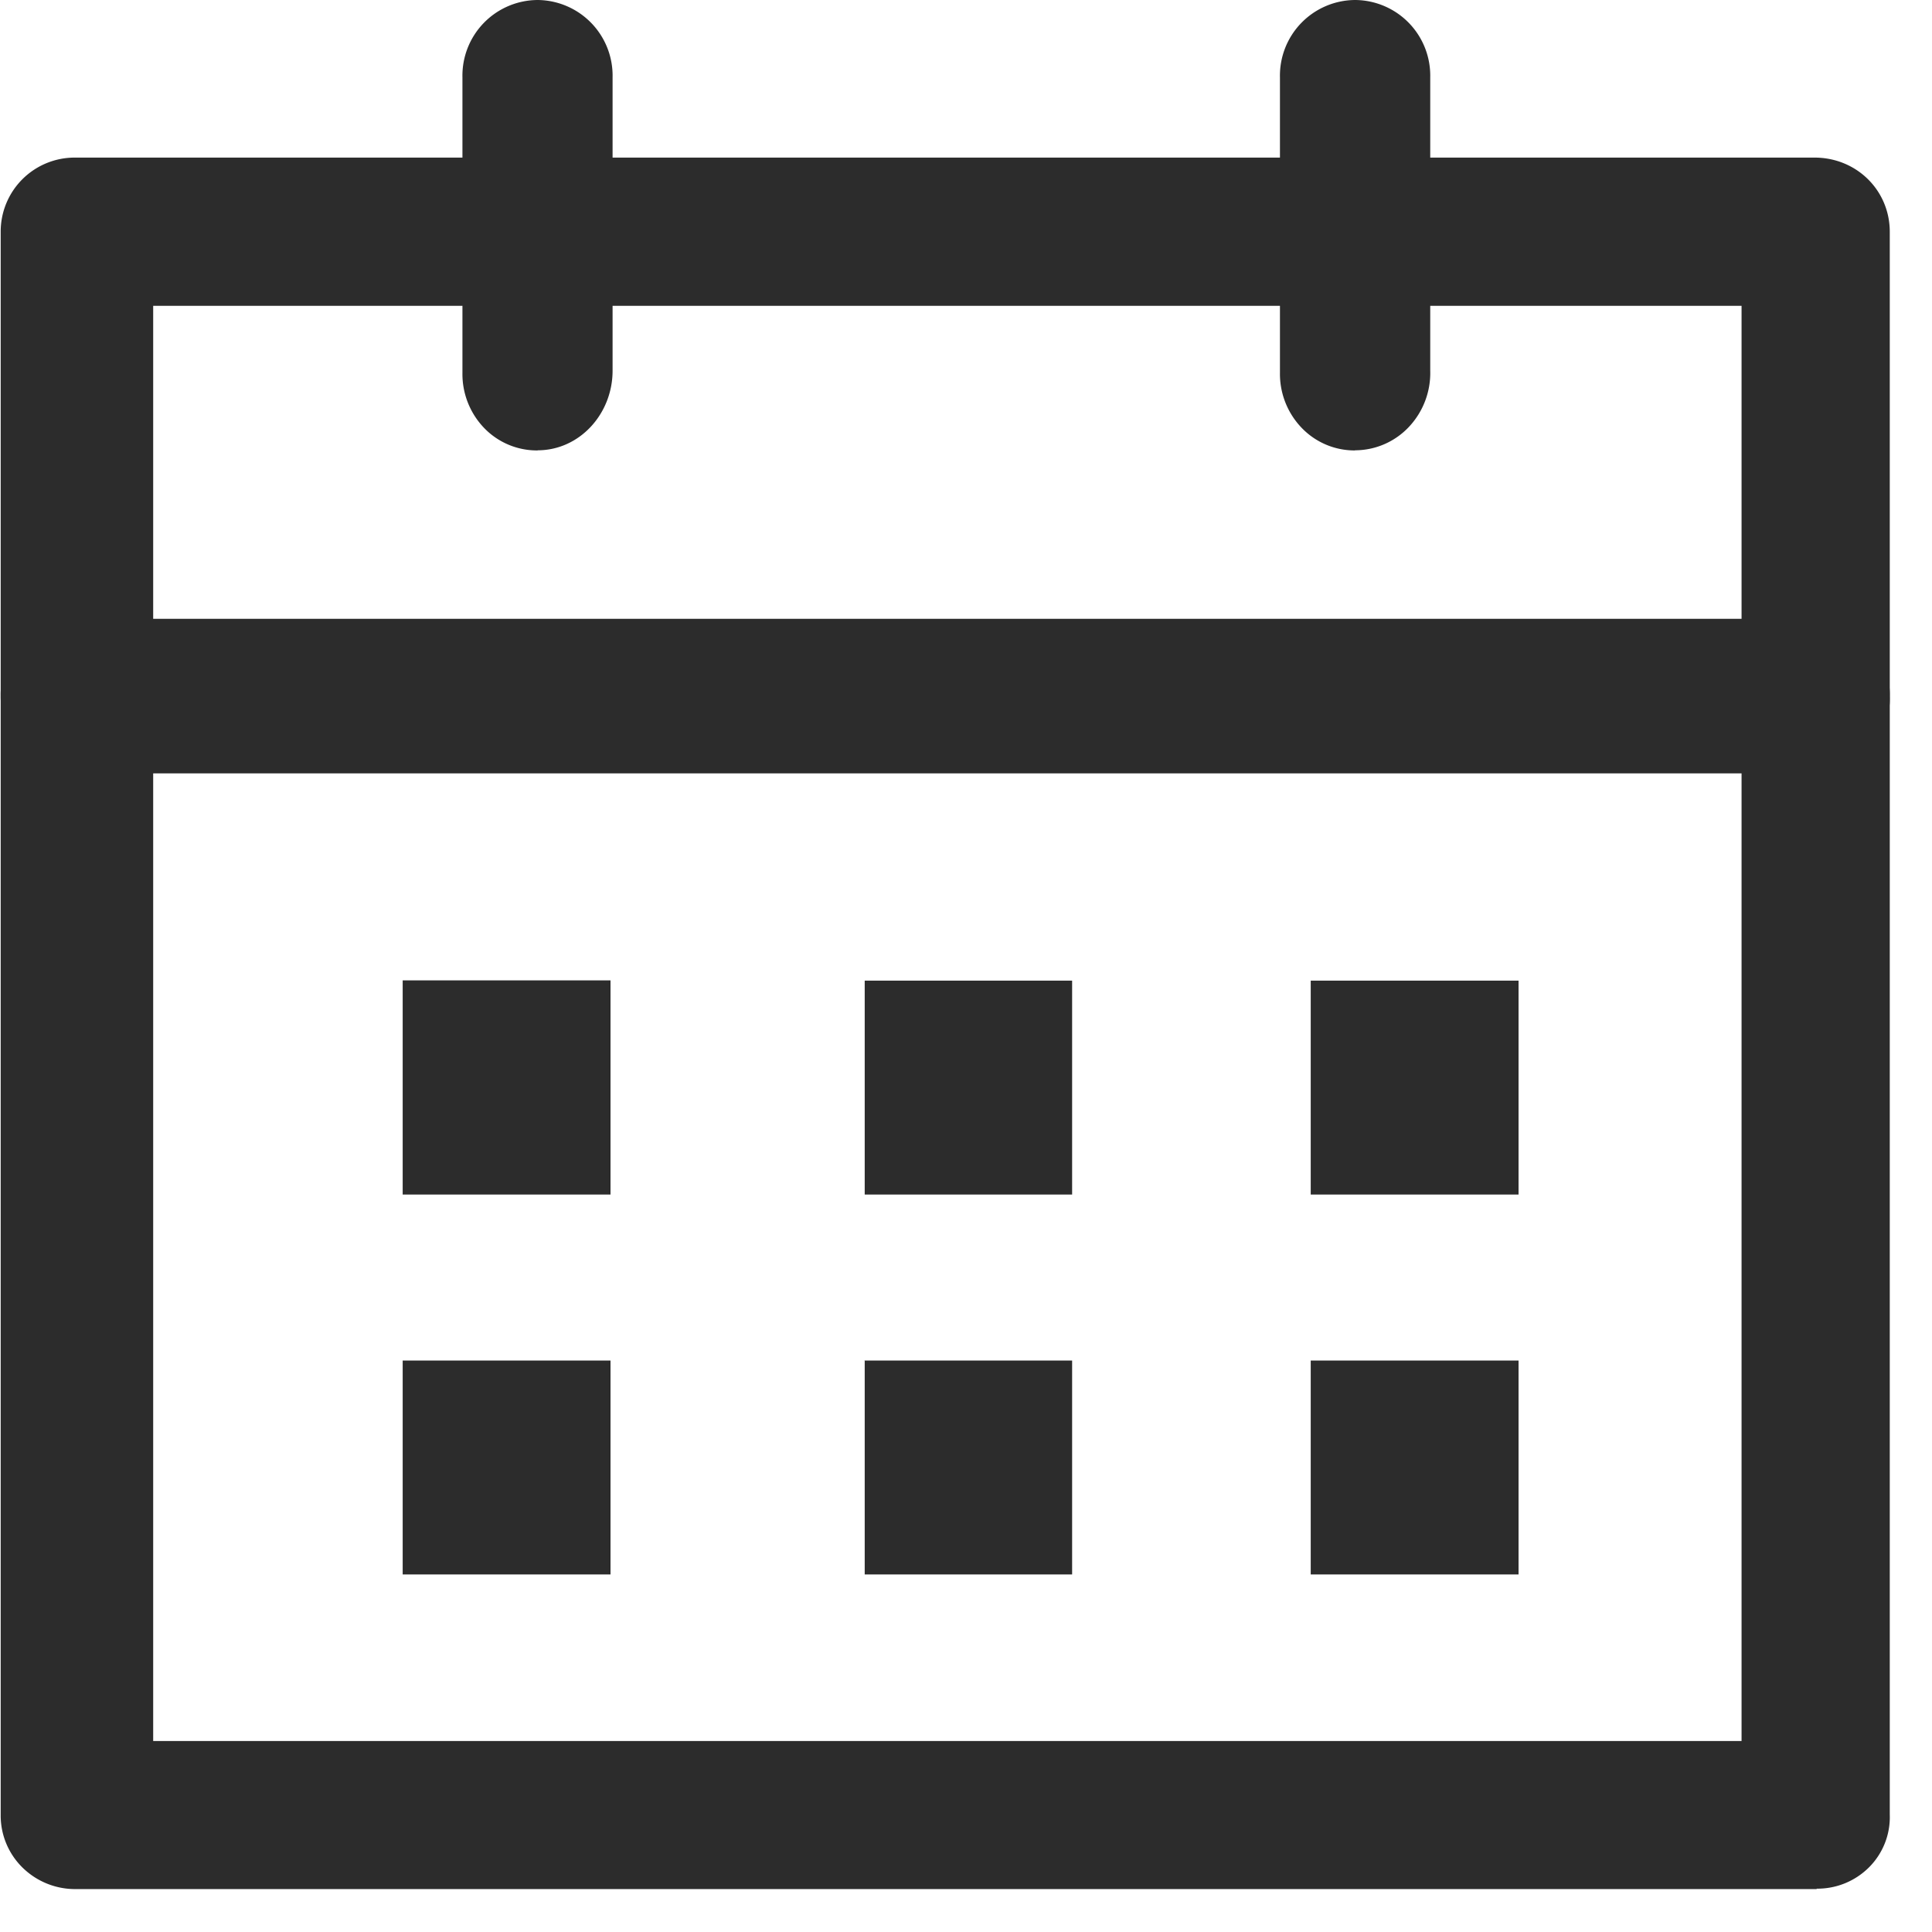 <?xml version="1.0" standalone="no"?><!DOCTYPE svg PUBLIC "-//W3C//DTD SVG 1.1//EN" "http://www.w3.org/Graphics/SVG/1.1/DTD/svg11.dtd"><svg t="1609236181095" class="icon" viewBox="0 0 1024 1024" version="1.1" xmlns="http://www.w3.org/2000/svg" p-id="47601" data-spm-anchor-id="a313x.7781069.0.i130" width="18" height="18" xmlns:xlink="http://www.w3.org/1999/xlink"><defs><style type="text/css"></style></defs><path d="M962.925 1001.253H40.229a39.79 39.79 0 0 1-28.306-11.41 38.619 38.619 0 0 1-11.557-27.794V122.881a39.205 39.205 0 0 1 39.058-39.351h922.331c22.235 0 39.863 17.335 39.863 39.351V961.829a37.595 37.595 0 0 1-10.898 27.794 38.693 38.693 0 0 1-27.867 11.41v0.146zM81.189 922.77h841.874v-760.685H81.189v760.685z" p-id="47602" data-spm-anchor-id="a313x.7781069.0.i131" class="" fill="#2c2c2c"></path><path d="M285.038 238.739a38.839 38.839 0 0 1-28.453-11.922 41.253 41.253 0 0 1-11.483-29.111V40.961A40.082 40.082 0 0 1 284.965 0.001a40.082 40.082 0 0 1 39.717 40.96v155.502c0 22.967-17.554 42.203-39.717 42.203z m433.152 0a38.839 38.839 0 0 1-28.233-11.922 41.253 41.253 0 0 1-11.557-29.111V40.961A40.082 40.082 0 0 1 718.263 0.001a40.082 40.082 0 0 1 39.79 40.96v155.502a41.691 41.691 0 0 1-11.264 29.769 39.278 39.278 0 0 1-28.526 12.434z m244.736 171.154H40.229a38.912 38.912 0 0 1-28.306-11.849 41.326 41.326 0 0 1-11.557-29.184 40.082 40.082 0 0 1 39.79-40.887h921.599a40.082 40.082 0 0 1 39.863 40.96 40.229 40.229 0 0 1-10.898 28.965 37.888 37.888 0 0 1-27.867 11.995zM213.431 633.125h110.153V519.607H213.431v113.444z m244.809-113.371h110.007v113.371H458.313v-113.371h-0.073z m236.471 0h110.153v113.371H694.711v-113.371z m-481.28 201.362h110.153v113.371H213.431V720.896v0.146z m244.809 0h110.007v113.371H458.313V720.896l-0.073 0.073v0.073z m236.471 0h110.153v113.371H694.711V720.896v0.146z" p-id="47603" data-spm-anchor-id="a313x.7781069.0.i129" class="selected" fill="#2c2c2c"></path></svg>